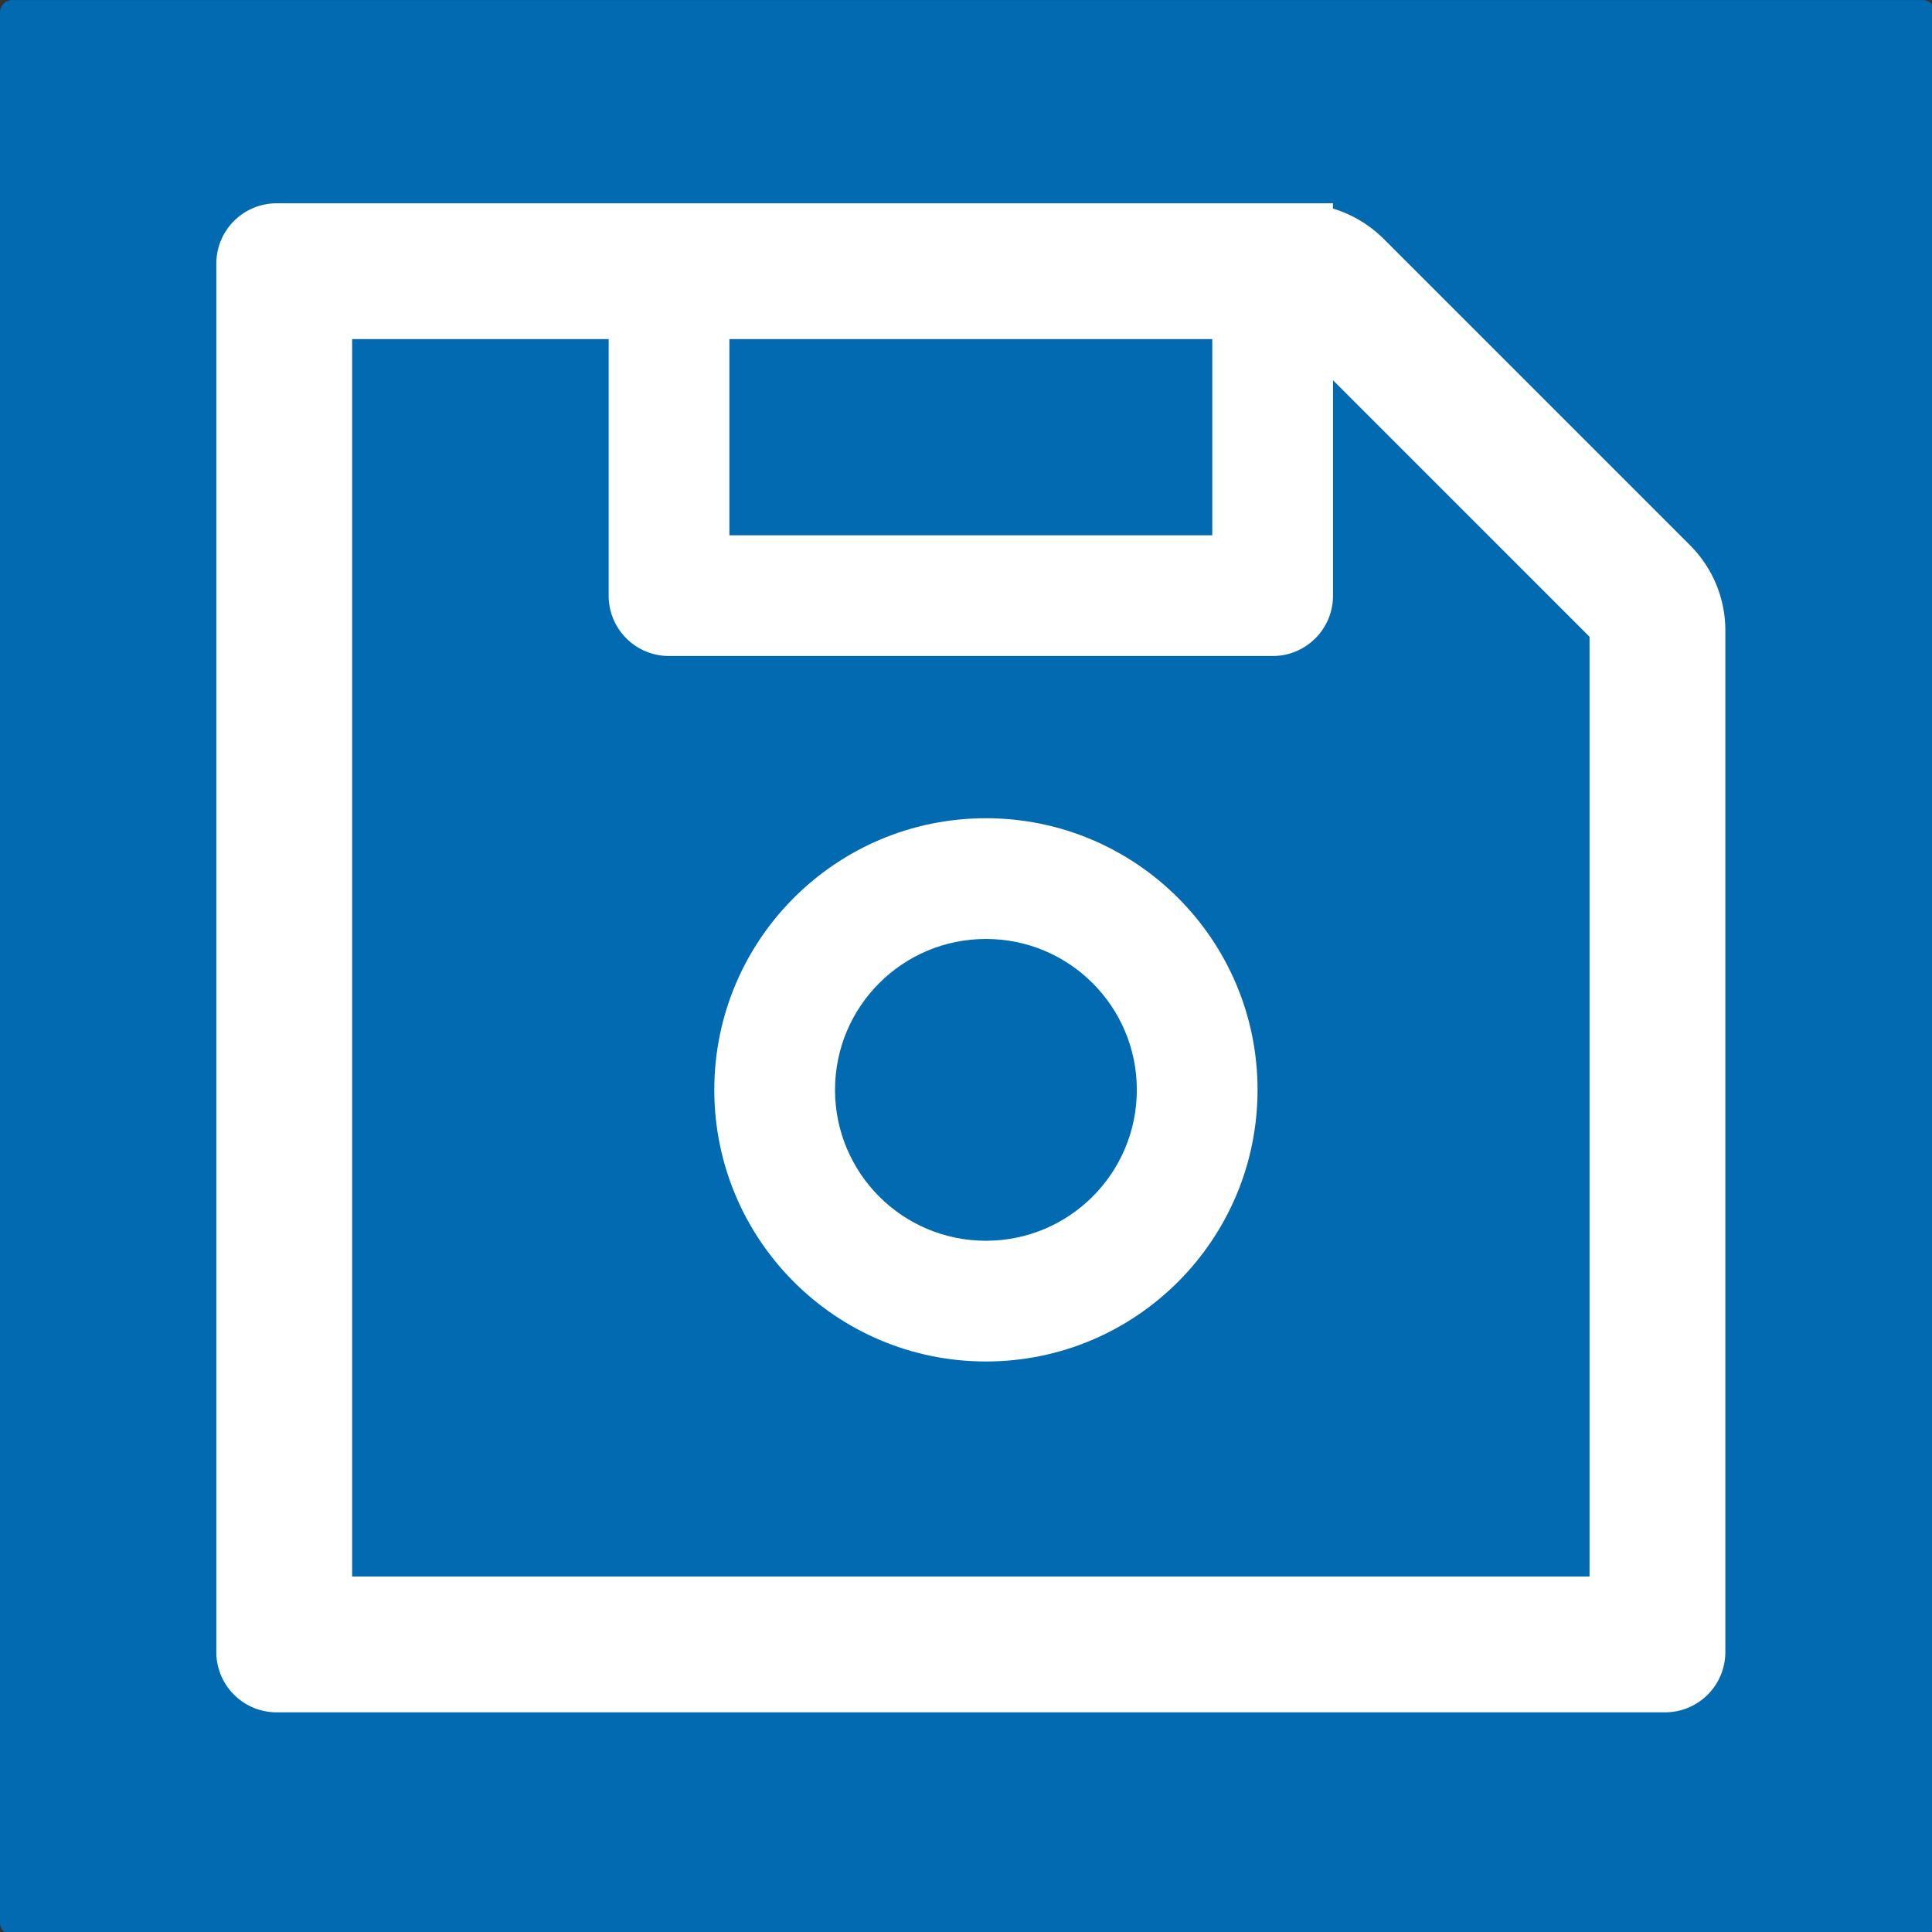 <?xml version="1.0" encoding="UTF-8" standalone="no"?>
<!-- Created with Inkscape (http://www.inkscape.org/) -->

<svg
   width="271.423mm"
   height="271.423mm"
   viewBox="0 0 271.423 271.423"
   version="1.1"
   id="svg5"
   inkscape:version="1.1.1 (3bf5ae0d25, 2021-09-20)"
   sodipodi:docname="dibujo.svg"
   xmlns:inkscape="http://www.inkscape.org/namespaces/inkscape"
   xmlns:sodipodi="http://sodipodi.sourceforge.net/DTD/sodipodi-0.dtd"
   xmlns="http://www.w3.org/2000/svg"
   xmlns:svg="http://www.w3.org/2000/svg">
  <rect x="0" y="0" width="271.423" height="271.423" fill="#333333" stroke="none"/>
  <sodipodi:namedview
     id="namedview7"
     pagecolor="#505050"
     bordercolor="#eeeeee"
     borderopacity="1"
     inkscape:pageshadow="0"
     inkscape:pageopacity="0"
     inkscape:pagecheckerboard="0"
     inkscape:document-units="mm"
     showgrid="false"
     inkscape:snap-bbox="true"
     inkscape:snap-global="false"
     inkscape:zoom="0.38217593"
     inkscape:cx="210.63598"
     inkscape:cy="433.04664"
     inkscape:window-width="1920"
     inkscape:window-height="1017"
     inkscape:window-x="1912"
     inkscape:window-y="-8"
     inkscape:window-maximized="1"
     inkscape:current-layer="g846"
     units="mm"
     fit-margin-top="0"
     fit-margin-left="0"
     fit-margin-right="0"
     fit-margin-bottom="0" />
  <defs
     id="defs2">
    <linearGradient
       id="linearGradient2854"
       inkscape:swatch="solid">
      <stop
         style="stop-color:#000000;stop-opacity:1;"
         offset="0"
         id="stop2852" />
    </linearGradient>
  </defs>
  <g
     inkscape:label="Capa 1"
     inkscape:groupmode="layer"
     id="layer1"
     transform="translate(120.298,26.673)">
    <g
       id="g846"
       transform="matrix(0.265,0,0,0.265,-117.467,-28.851)"
       style="fill:#000000;fill-opacity:1">
      <rect
         style="fill:#026ab0;fill-opacity:1;stroke:#026ab0;stroke-width:13.228;stroke-linecap:round;stroke-linejoin:round;paint-order:fill markers stroke"
         id="rect4359"
         width="1012.623"
         height="1012.623"
         x="-4.086"
         y="14.847" />
      <path
         fill="#d9d9d9"
         d="m 704,320 c 0,17.7 -14.3,32 -32,32 H 352 c -17.7,0 -32,-14.3 -32,-32 V 184 H 184 V 840 H 840 V 341.8 L 704,205.8 Z M 512,730 c -79.5,0 -144,-64.5 -144,-144 0,-79.5 64.5,-144 144,-144 79.5,0 144,64.5 144,144 0,79.5 -64.5,144 -144,144 z"
         id="path831"
         style="fill:#026ab0;fill-opacity:1" />
      <path
         d="m 512,442 c -79.5,0 -144,64.5 -144,144 0,79.5 64.5,144 144,144 79.5,0 144,-64.5 144,-144 0,-79.5 -64.5,-144 -144,-144 z m 0,224 c -44.2,0 -80,-35.8 -80,-80 0,-44.2 35.8,-80 80,-80 44.2,0 80,35.8 80,80 0,44.2 -35.8,80 -80,80 z"
         id="path833"
         style="fill:#ffffff;fill-opacity:1" />
      <path
         d="M 885.3,297.3 722.7,134.7 c -0.7,-0.7 -1.4,-1.3 -2.1,-2 -0.1,-0.1 -0.3,-0.2 -0.4,-0.3 -0.7,-0.7 -1.5,-1.3 -2.2,-1.9 A 64,64 0 0 0 696,118.8 V 116 H 136 c -17.7,0 -32,14.3 -32,32 v 736 c 0,17.7 14.3,32 32,32 h 736 c 17.7,0 32,-14.3 32,-32 V 342.5 c 0,-17 -6.7,-33.2 -18.7,-45.2 z M 376,188 H 632 V 292 H 376 Z M 832,844 H 176 V 188 h 136 v 136 c 0,17.7 14.3,32 32,32 h 320 c 17.7,0 32,-14.3 32,-32 V 209.8 l 136,136 z"
         id="path835"
         style="fill:#ffffff;fill-opacity:1" />
    </g>
  </g>
</svg>
